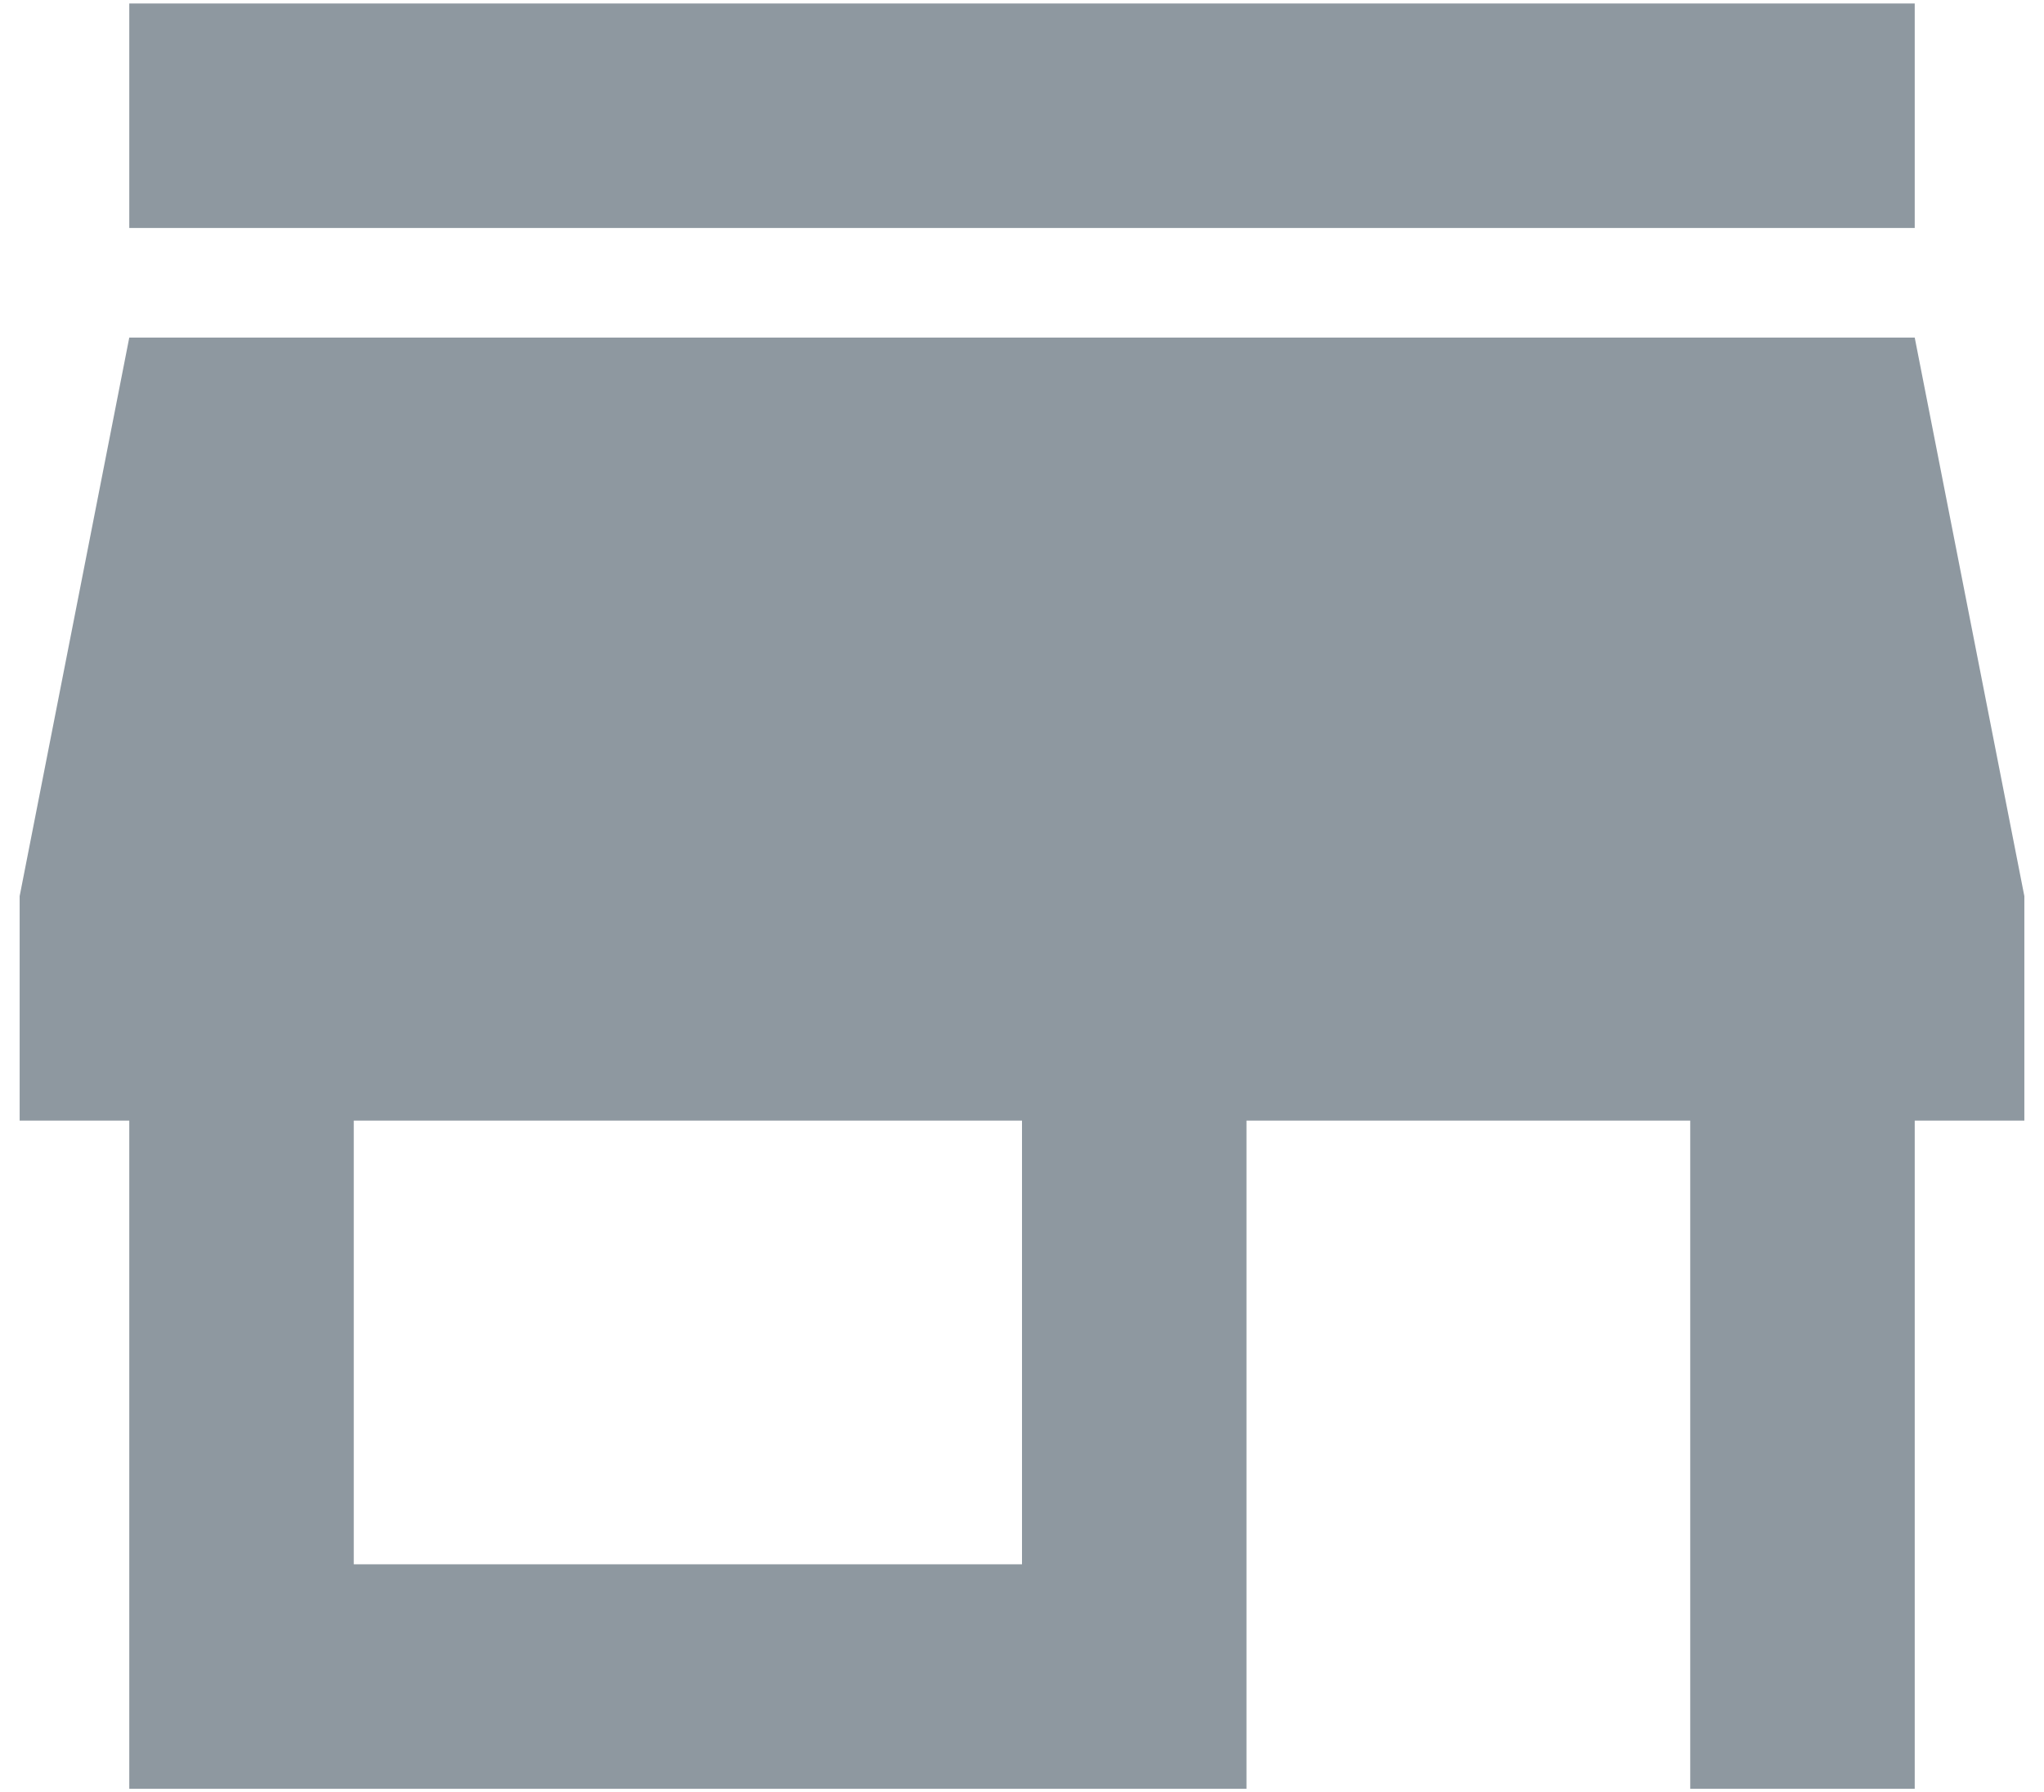 <svg width="65" height="57" viewBox="0 0 65 57" fill="none" xmlns="http://www.w3.org/2000/svg">
<path d="M32.5 49.75V35.639H11.25V49.75H32.5ZM64.375 35.639H60.889V56.889H53.75V35.639H39.639V56.889H4.111V35.639H0.625V28.5L4.111 10.736H60.889L64.375 28.5V35.639ZM60.889 0.111V7.25H4.111V0.111H60.889Z" fill="#8E98A0"/>
</svg>
